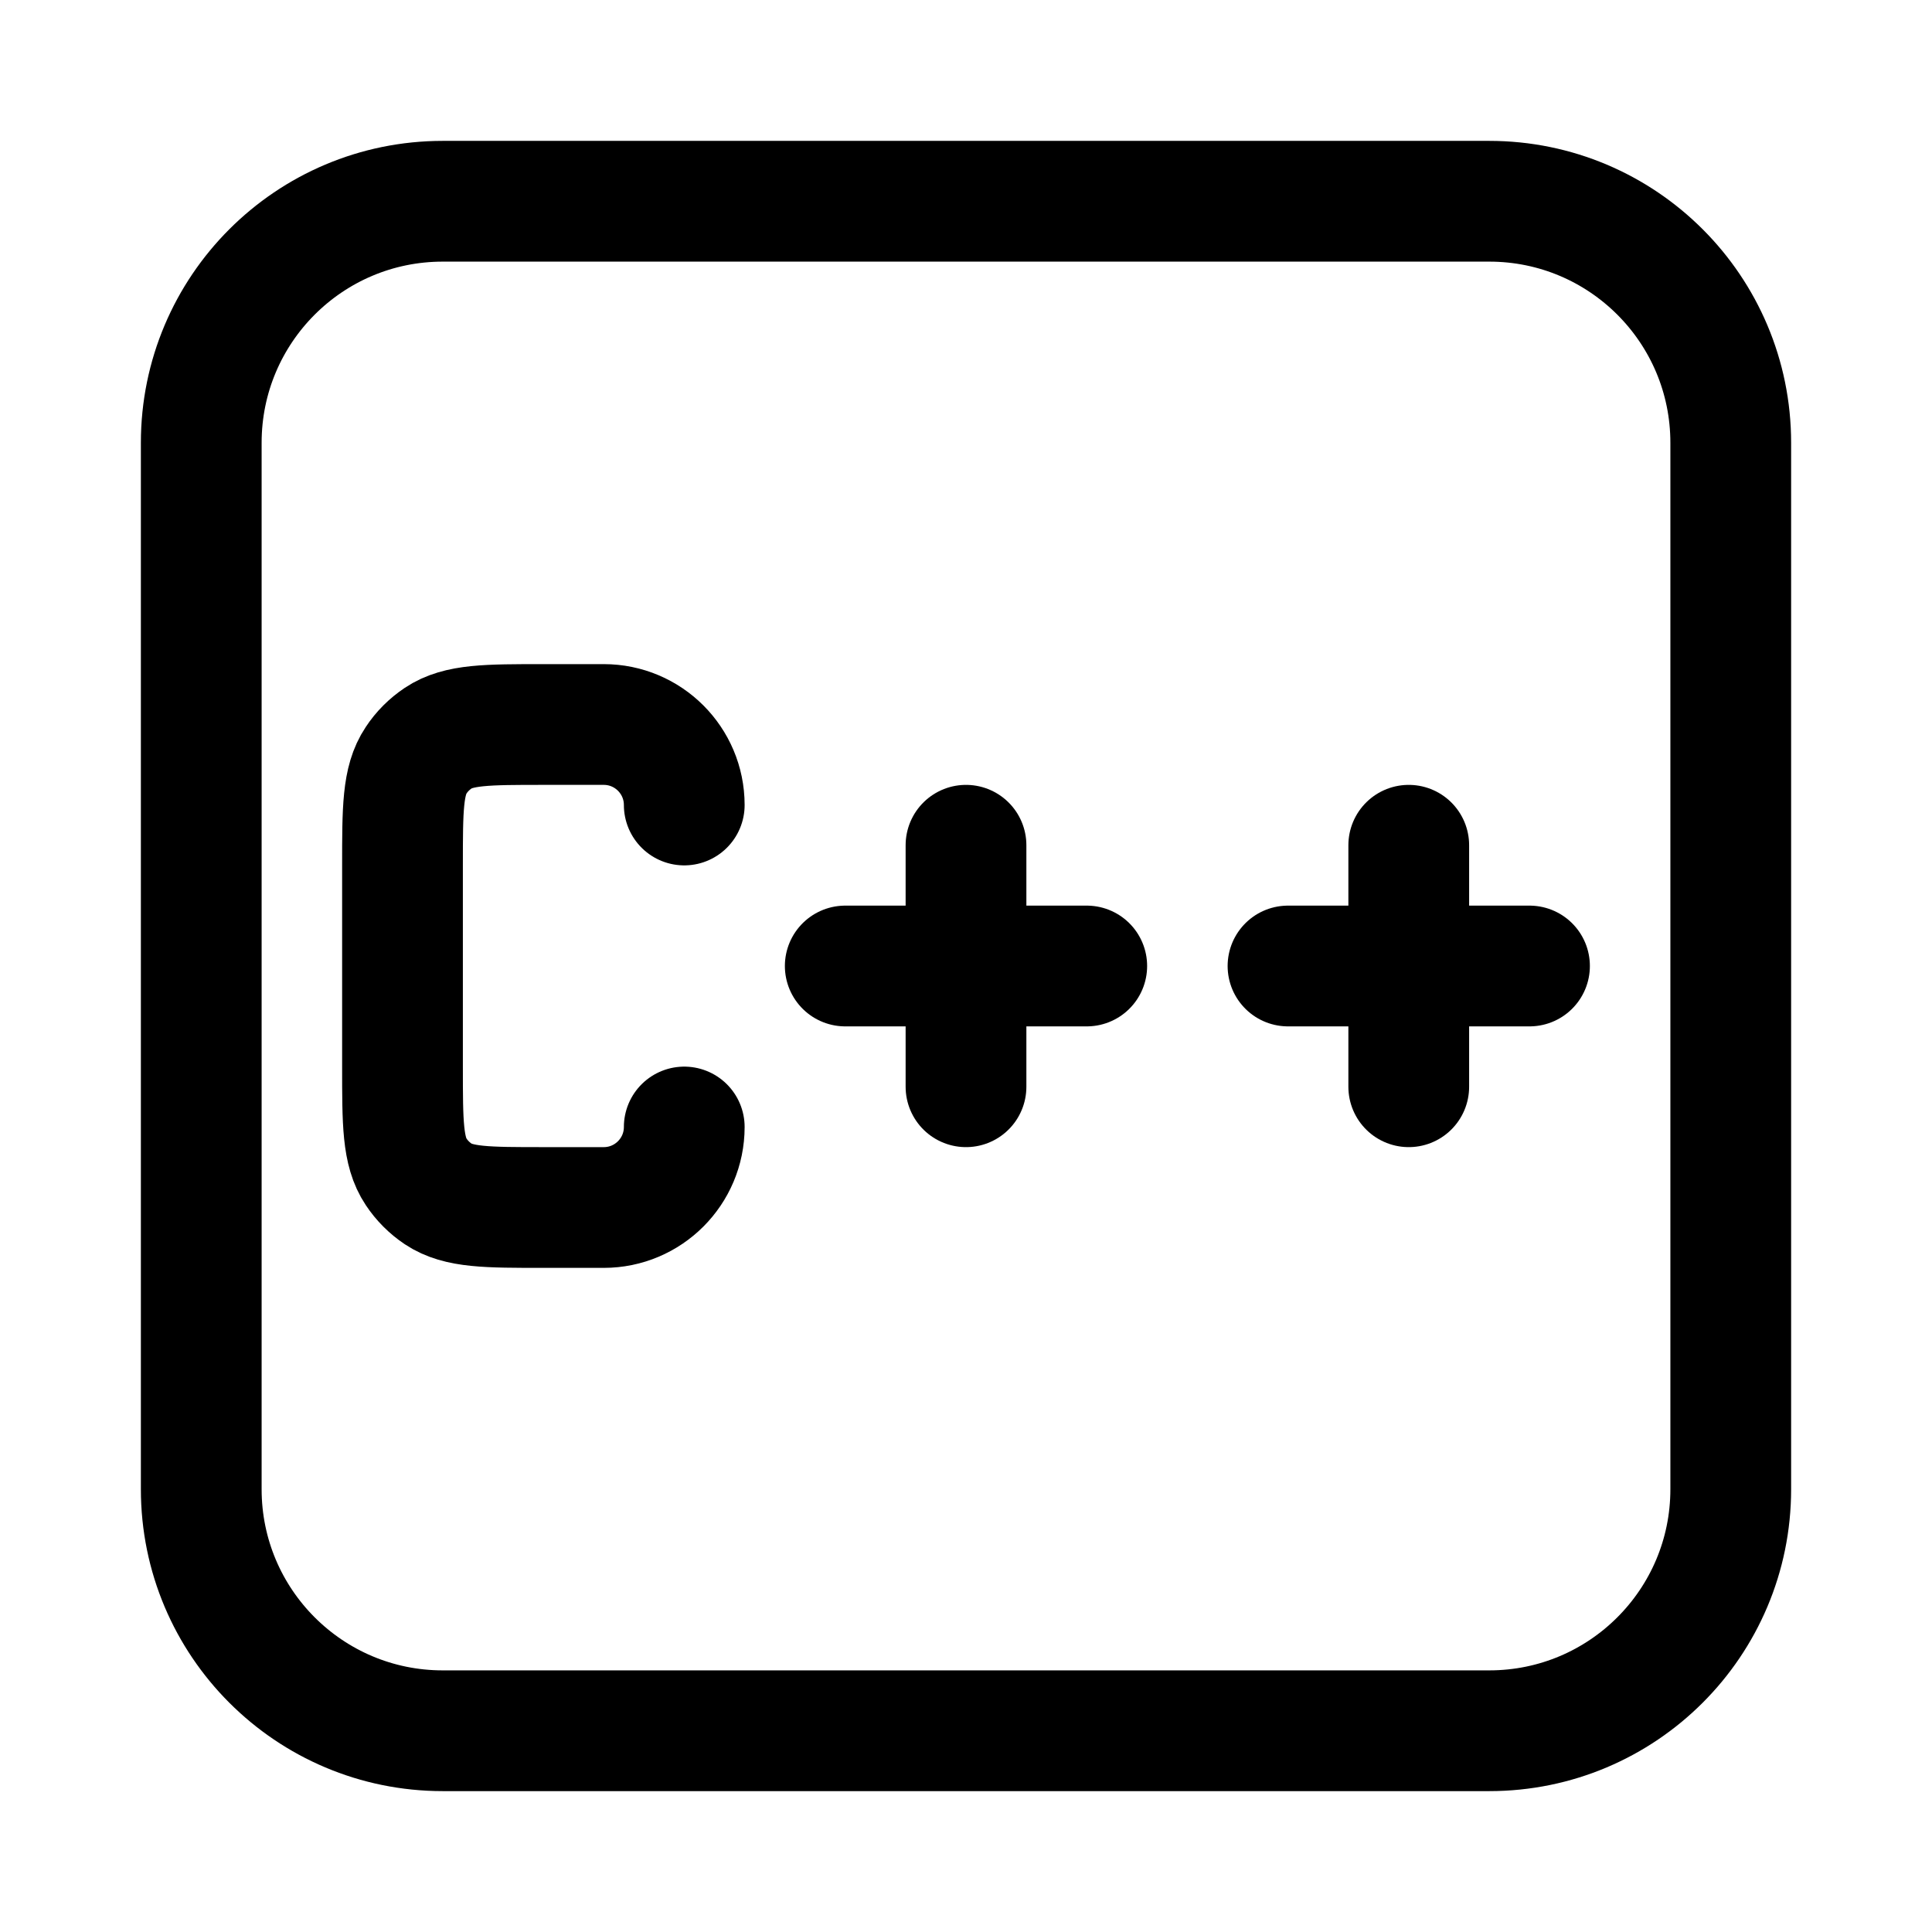 <svg width="24" height="24" viewBox="0 0 24 24" fill="none" xmlns="http://www.w3.org/2000/svg">
    <path d="M21.5 18.5V5.5C21.5 3.843 20.157 2.5 18.5 2.5H5.5C3.843 2.5 2.5 3.843 2.5 5.5V18.5C2.5 20.157 3.843 21.5 5.5 21.5L18.5 21.5C20.157 21.5 21.5 20.157 21.5 18.5Z" stroke="currentColor" stroke-width="1.5" stroke-linejoin="round"/>
    <path d="M8.5 10C8.5 9.448 8.052 9 7.5 9L6.75 9C6.048 9 5.697 9 5.444 9.169C5.335 9.242 5.241 9.335 5.169 9.445C5 9.697 5 10.048 5 10.75V13.25C5 13.952 5 14.303 5.169 14.556C5.241 14.665 5.335 14.759 5.444 14.832C5.697 15 6.048 15 6.75 15H7.5C8.052 15 8.5 14.552 8.5 14" stroke="currentColor" stroke-width="1.5" stroke-linecap="round" stroke-linejoin="round"/>
    <path d="M12 10.5V13.5M10.5 12H13.5" stroke="currentColor" stroke-width="1.5" stroke-linecap="round" stroke-linejoin="round"/>
    <path d="M17.5 10.5V13.5M16 12H19" stroke="currentColor" stroke-width="1.5" stroke-linecap="round" stroke-linejoin="round"/>
</svg>
